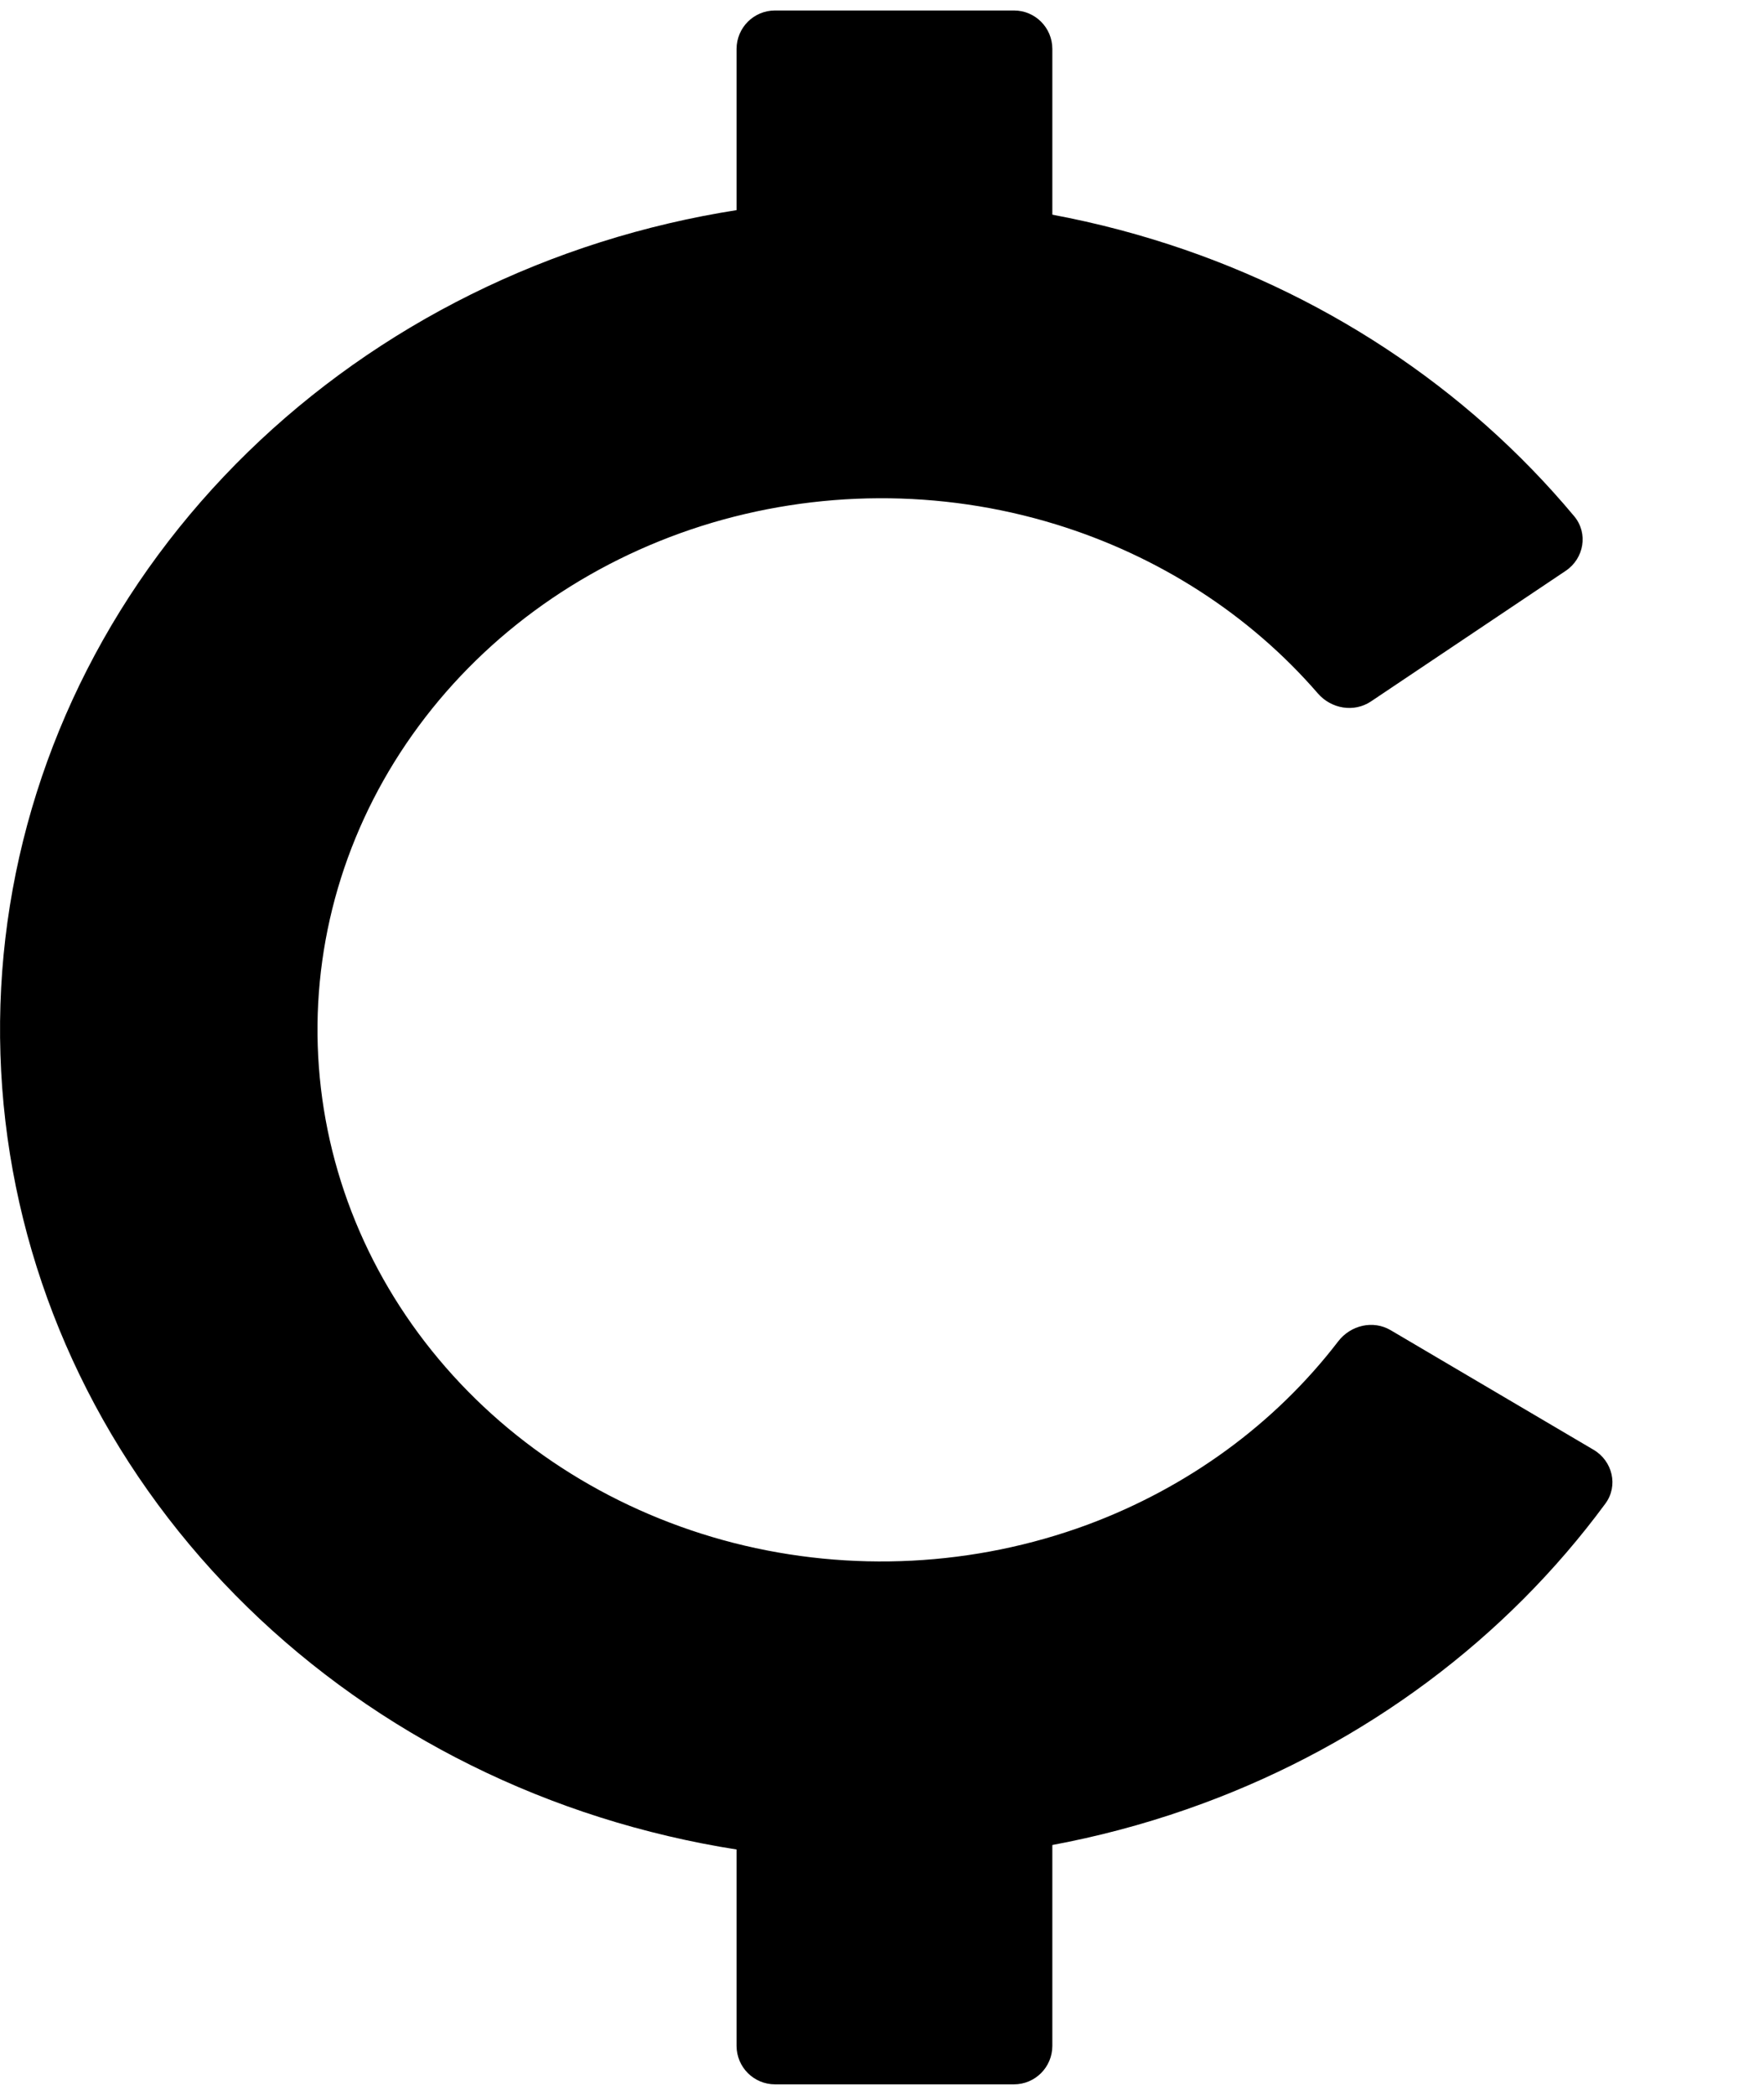 <svg width="16" height="19" viewBox="0 0 16 19" fill="none" xmlns="http://www.w3.org/2000/svg">
<path d="M14.455 13.15C14.627 13.252 14.68 13.477 14.561 13.638C13.659 14.863 12.39 15.811 10.912 16.357C9.315 16.948 7.559 17.038 5.904 16.615C4.248 16.193 2.781 15.279 1.718 14.009C0.656 12.74 0.055 11.181 0.004 9.565C-0.048 7.949 0.454 6.359 1.435 5.032C2.415 3.706 3.822 2.711 5.448 2.196C7.074 1.681 8.833 1.673 10.464 2.173C11.974 2.635 13.301 3.511 14.279 4.683C14.407 4.837 14.368 5.065 14.202 5.177L12.435 6.362C12.281 6.465 12.075 6.429 11.954 6.29C11.335 5.575 10.509 5.042 9.574 4.755C8.531 4.435 7.406 4.441 6.365 4.77C5.325 5.1 4.425 5.736 3.798 6.585C3.171 7.433 2.849 8.45 2.882 9.484C2.915 10.518 3.299 11.515 3.979 12.327C4.659 13.14 5.598 13.724 6.657 13.995C7.716 14.265 8.839 14.207 9.861 13.83C10.775 13.491 11.565 12.913 12.138 12.166C12.251 12.019 12.455 11.971 12.614 12.065L14.455 13.15Z" fill="black"/>
<path d="M6.681 0.444C6.681 0.251 6.837 0.095 7.03 0.095H9.197C9.389 0.095 9.545 0.251 9.545 0.444V3.387H6.681V0.444Z" fill="black"/>
<path d="M6.681 15.613H9.545V18.556C9.545 18.749 9.389 18.905 9.197 18.905H7.03C6.837 18.905 6.681 18.749 6.681 18.556V15.613Z" fill="black"/>
</svg>

